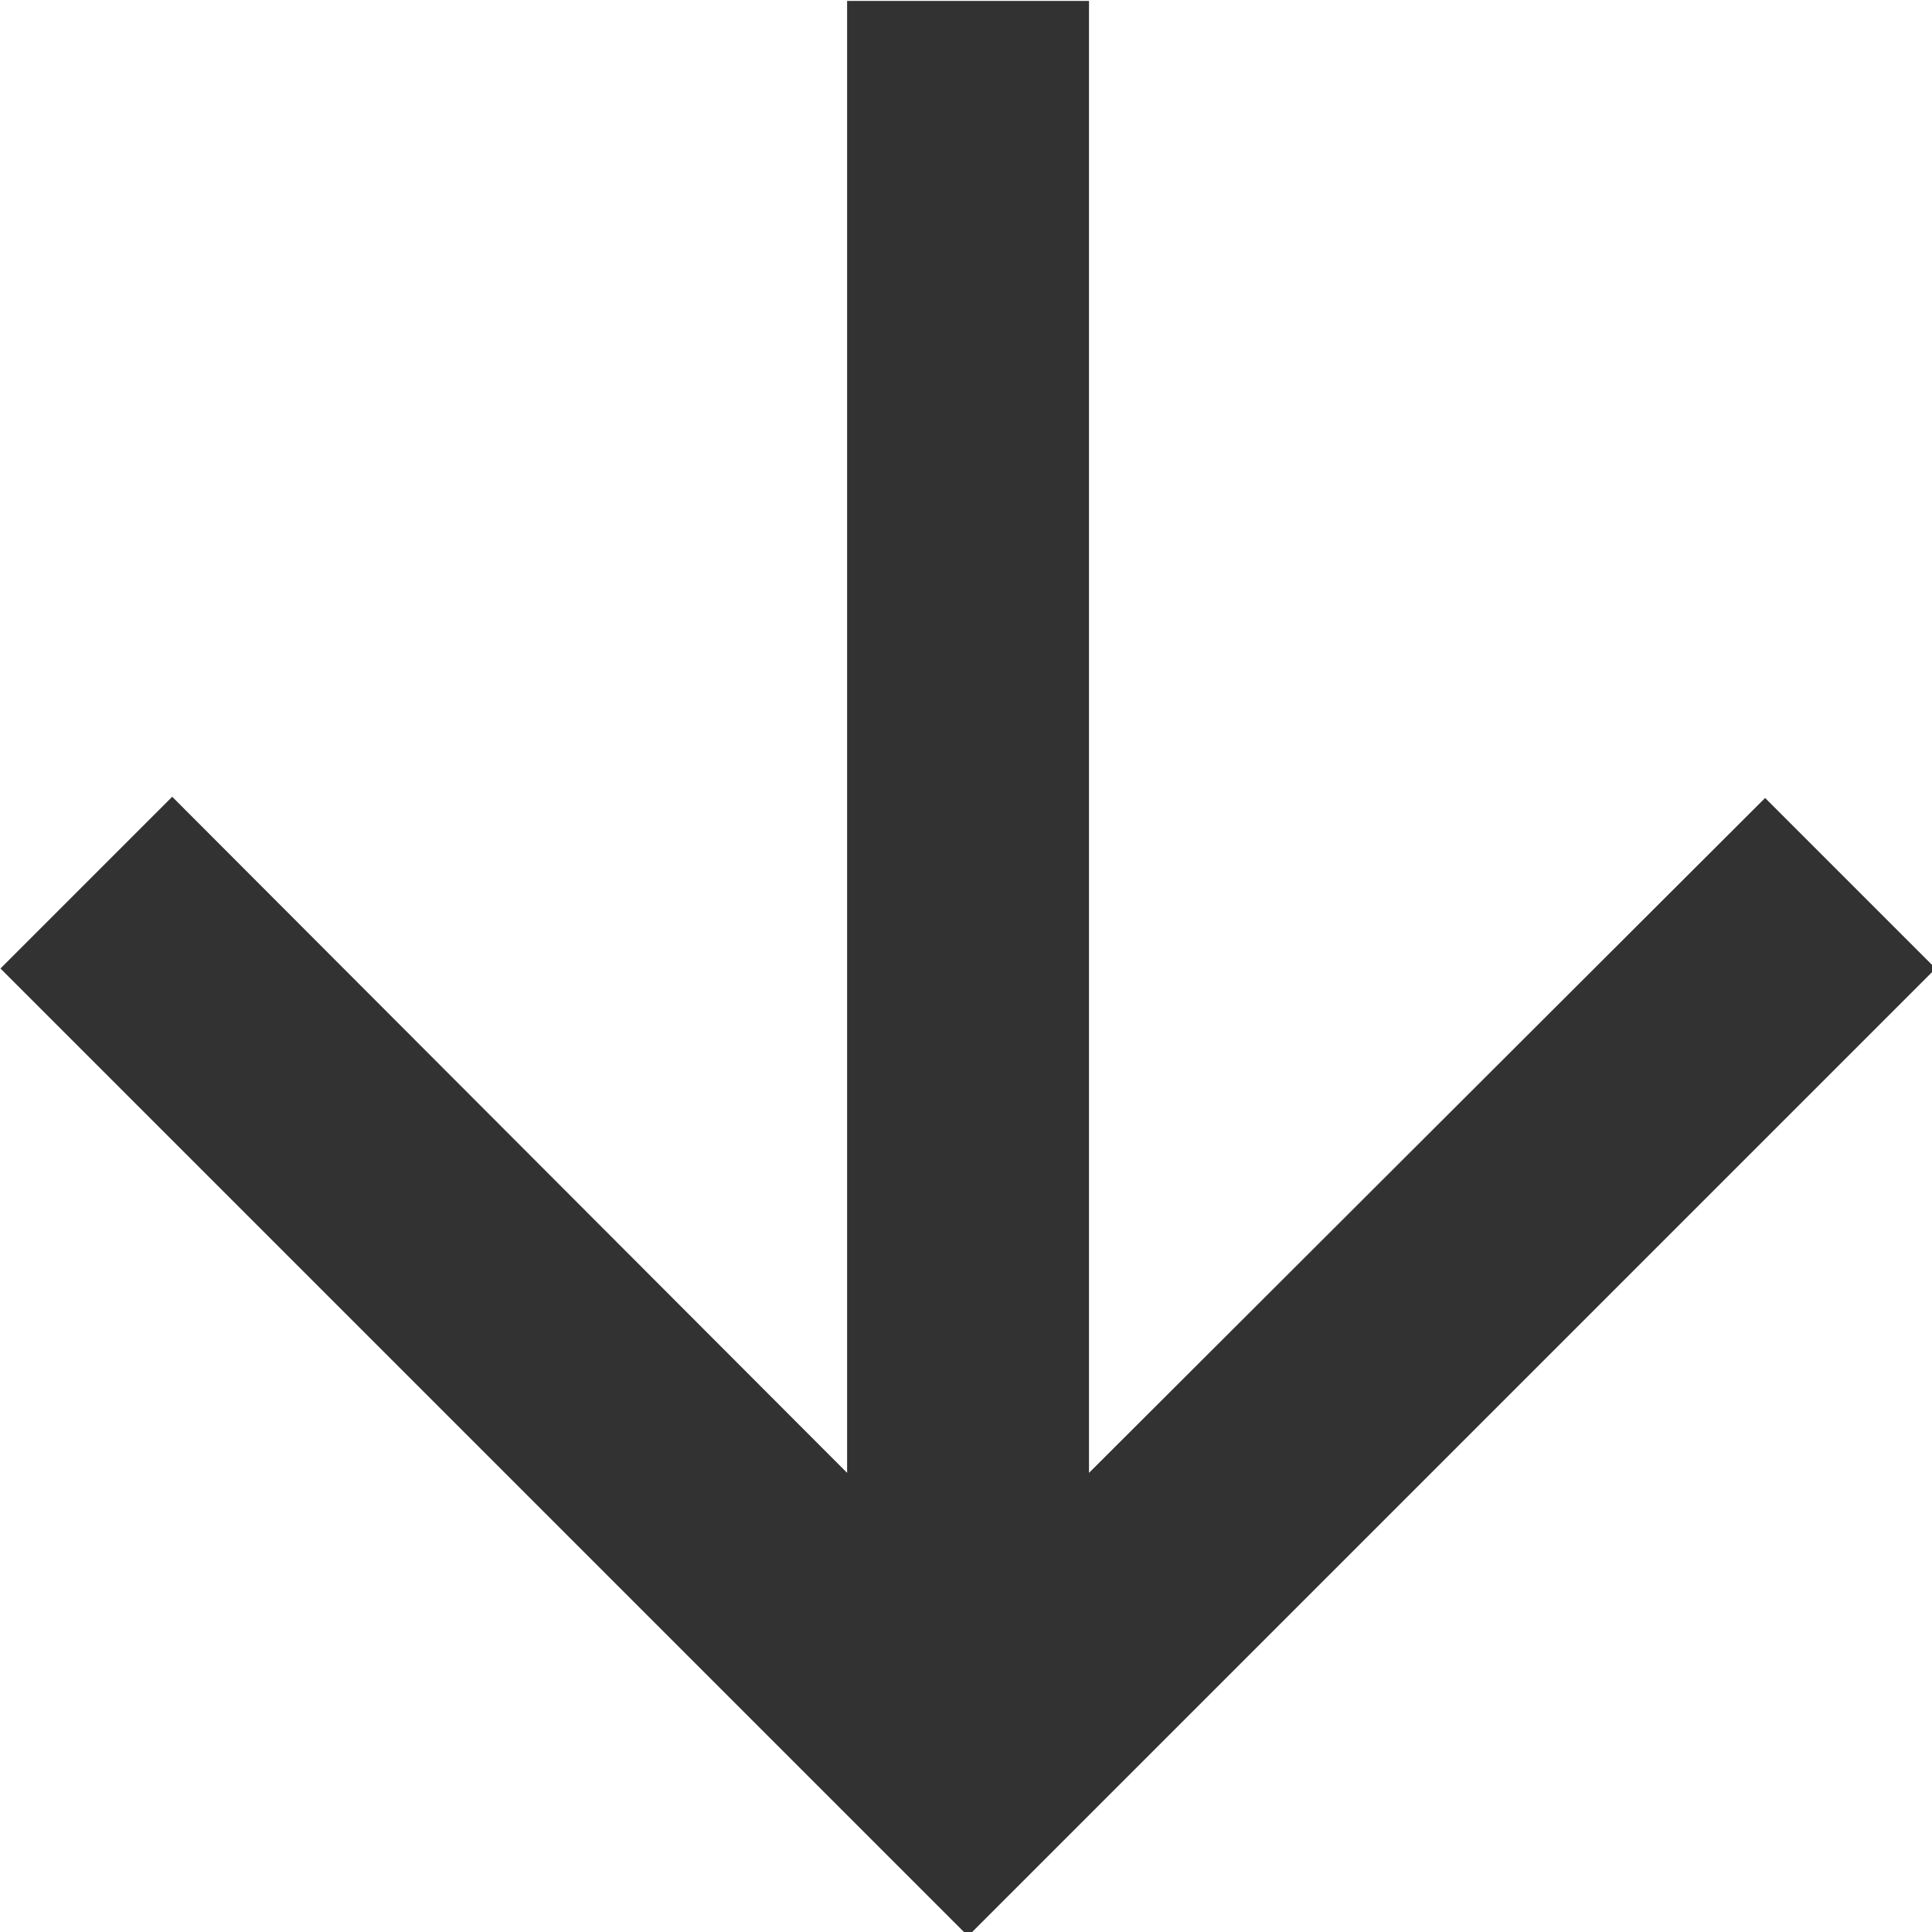 <?xml version="1.0" encoding="UTF-8" standalone="no"?>
<!-- Created with Inkscape (http://www.inkscape.org/) -->

<svg
   id="svg1100"
   version="1.1"
   viewBox="0 0 4.233 4.233"
   height="4.233mm"
   width="4.233mm"
   xmlns="http://www.w3.org/2000/svg"
   xmlns:svg="http://www.w3.org/2000/svg">
  <defs
     id="defs1097" />
  <g
     id="New_Layer_1652809092.8449526"
     style="display:inline"
     transform="translate(-30.163,-938.563)">
    <path
       fill="#323232"
       d="M 20,12 18.59,10.59 13,16.17 V 4 H 11 V 16.17 L 5.42,10.58 4,12 l 8,8 z"
       id="path15982"
       transform="matrix(0.265,0,0,0.265,29.104,937.505)" />
  </g>
</svg>
